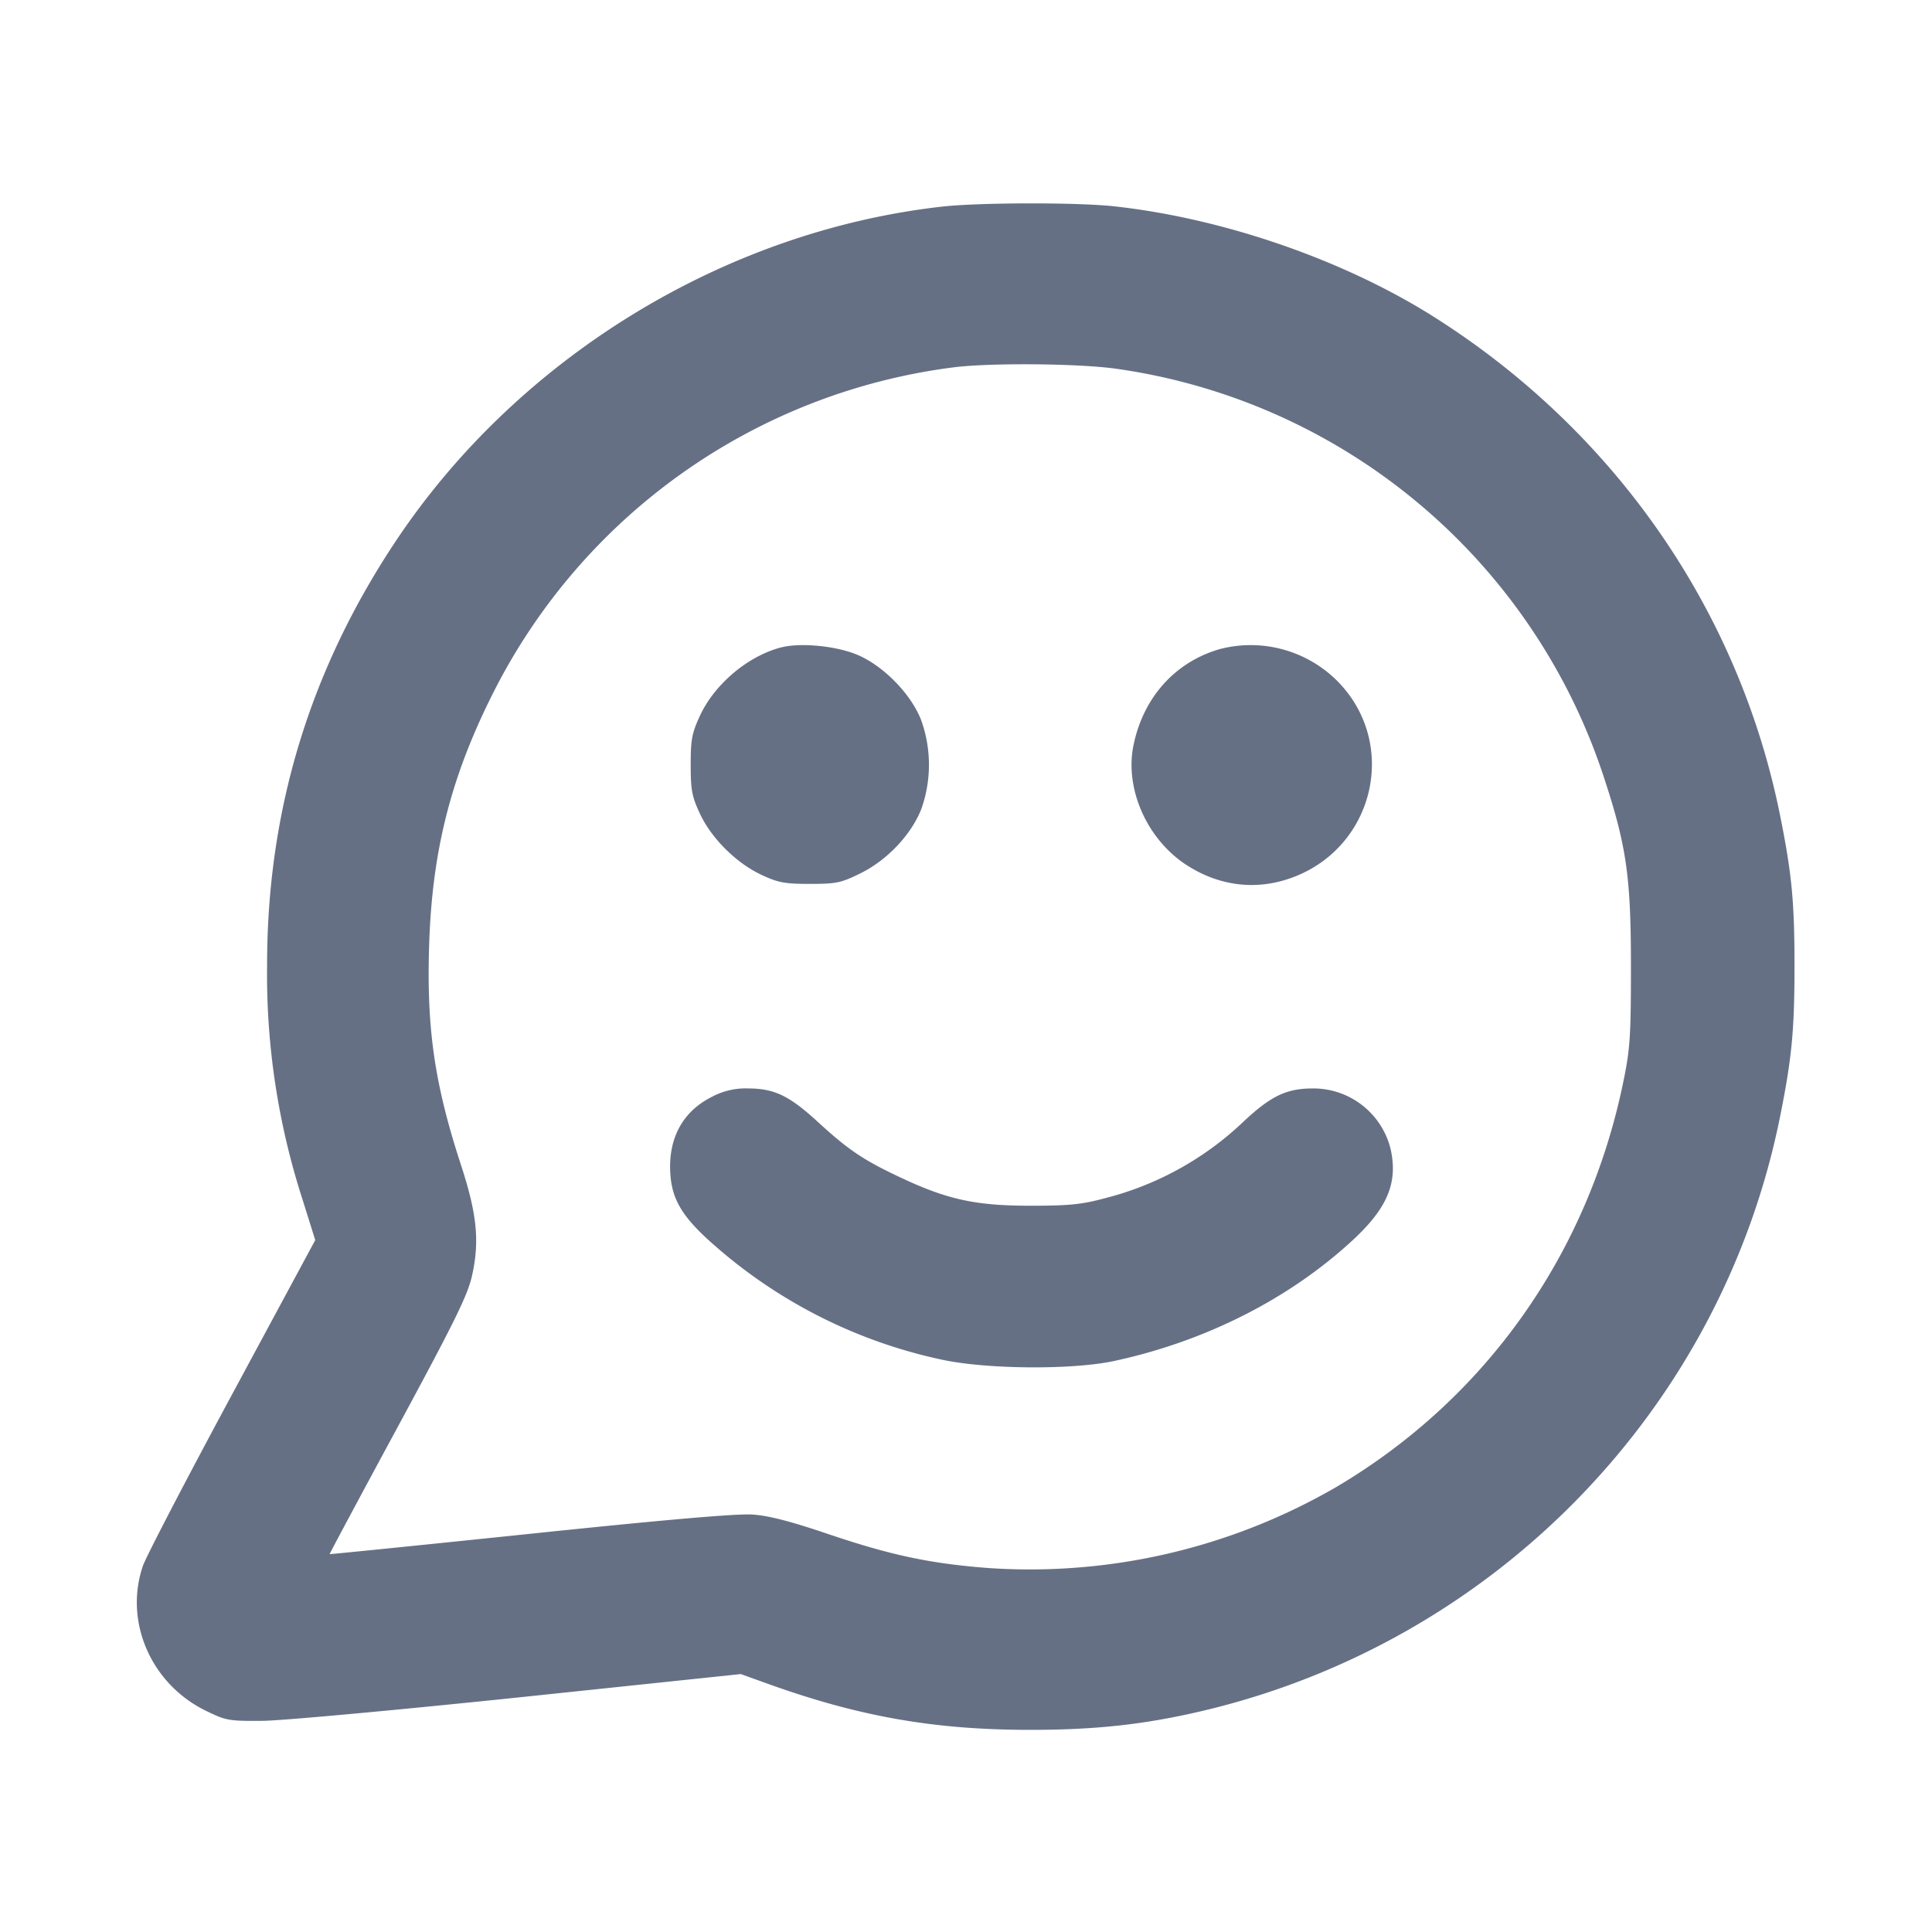 <svg width="24" height="24" fill="none" xmlns="http://www.w3.org/2000/svg"><path d="M11.7 2.567C9.007 2.871 6.451 4.432 4.931 6.7c-1.078 1.61-1.612 3.36-1.613 5.281a9.081 9.081 0 0 0 .438 2.913l.16.511-1.036 1.922c-.57 1.058-1.068 2.015-1.106 2.128-.234.69.101 1.461.778 1.794.254.125.287.131.707.128.243-.002 1.679-.134 3.192-.292l2.751-.289.329.118c1.141.411 2.076.575 3.269.575.814 0 1.423-.067 2.14-.236 3.636-.858 6.448-3.754 7.175-7.393.144-.717.177-1.068.177-1.86s-.033-1.143-.177-1.86c-.51-2.553-2.051-4.777-4.295-6.199-1.124-.712-2.625-1.231-3.988-1.379-.458-.049-1.676-.047-2.132.005m2.175 2.015a7.475 7.475 0 0 1 6.04 5.046c.29.876.345 1.255.345 2.372 0 .874-.01 1.03-.095 1.44-.439 2.141-1.713 3.938-3.565 5.032a7.589 7.589 0 0 1-4.33 1.006c-.716-.055-1.206-.159-1.986-.423-.467-.158-.738-.228-.94-.241-.19-.013-1.109.067-2.764.24-1.364.142-2.482.255-2.485.252-.003-.003.379-.717.849-1.586.707-1.308.866-1.631.92-1.874.095-.426.062-.763-.136-1.37-.33-1.009-.43-1.697-.397-2.735.037-1.169.268-2.083.789-3.121a7.46 7.46 0 0 1 5.72-4.056c.454-.059 1.577-.049 2.035.018M9.709 8.041c-.413.104-.831.455-1.014.85-.1.216-.115.297-.115.609 0 .311.015.394.113.604.143.309.452.617.767.764.207.097.29.112.601.112.327 0 .386-.012.627-.131.332-.163.631-.479.757-.799a1.64 1.64 0 0 0-.004-1.11c-.131-.333-.492-.693-.821-.818-.267-.102-.681-.138-.911-.081m5.452.02c-.558.157-.957.598-1.08 1.195-.113.546.171 1.18.67 1.497.393.25.834.307 1.26.163 1.06-.357 1.38-1.678.596-2.462a1.522 1.522 0 0 0-1.446-.393m-6.317 5.564c-.364.182-.545.516-.517.955.021.334.161.556.572.911a6.248 6.248 0 0 0 2.786 1.396c.55.123 1.627.133 2.154.02 1.134-.244 2.177-.772 2.966-1.502.429-.397.56-.71.472-1.121a.988.988 0 0 0-.972-.763c-.326.001-.519.094-.862.416a3.872 3.872 0 0 1-1.726.95c-.278.075-.438.091-.917.091-.684 0-1.035-.077-1.627-.357-.448-.211-.639-.34-1.013-.684-.354-.325-.541-.415-.862-.416a.886.886 0 0 0-.454.104" fill="#667085" fill-rule="evenodd"/></svg>